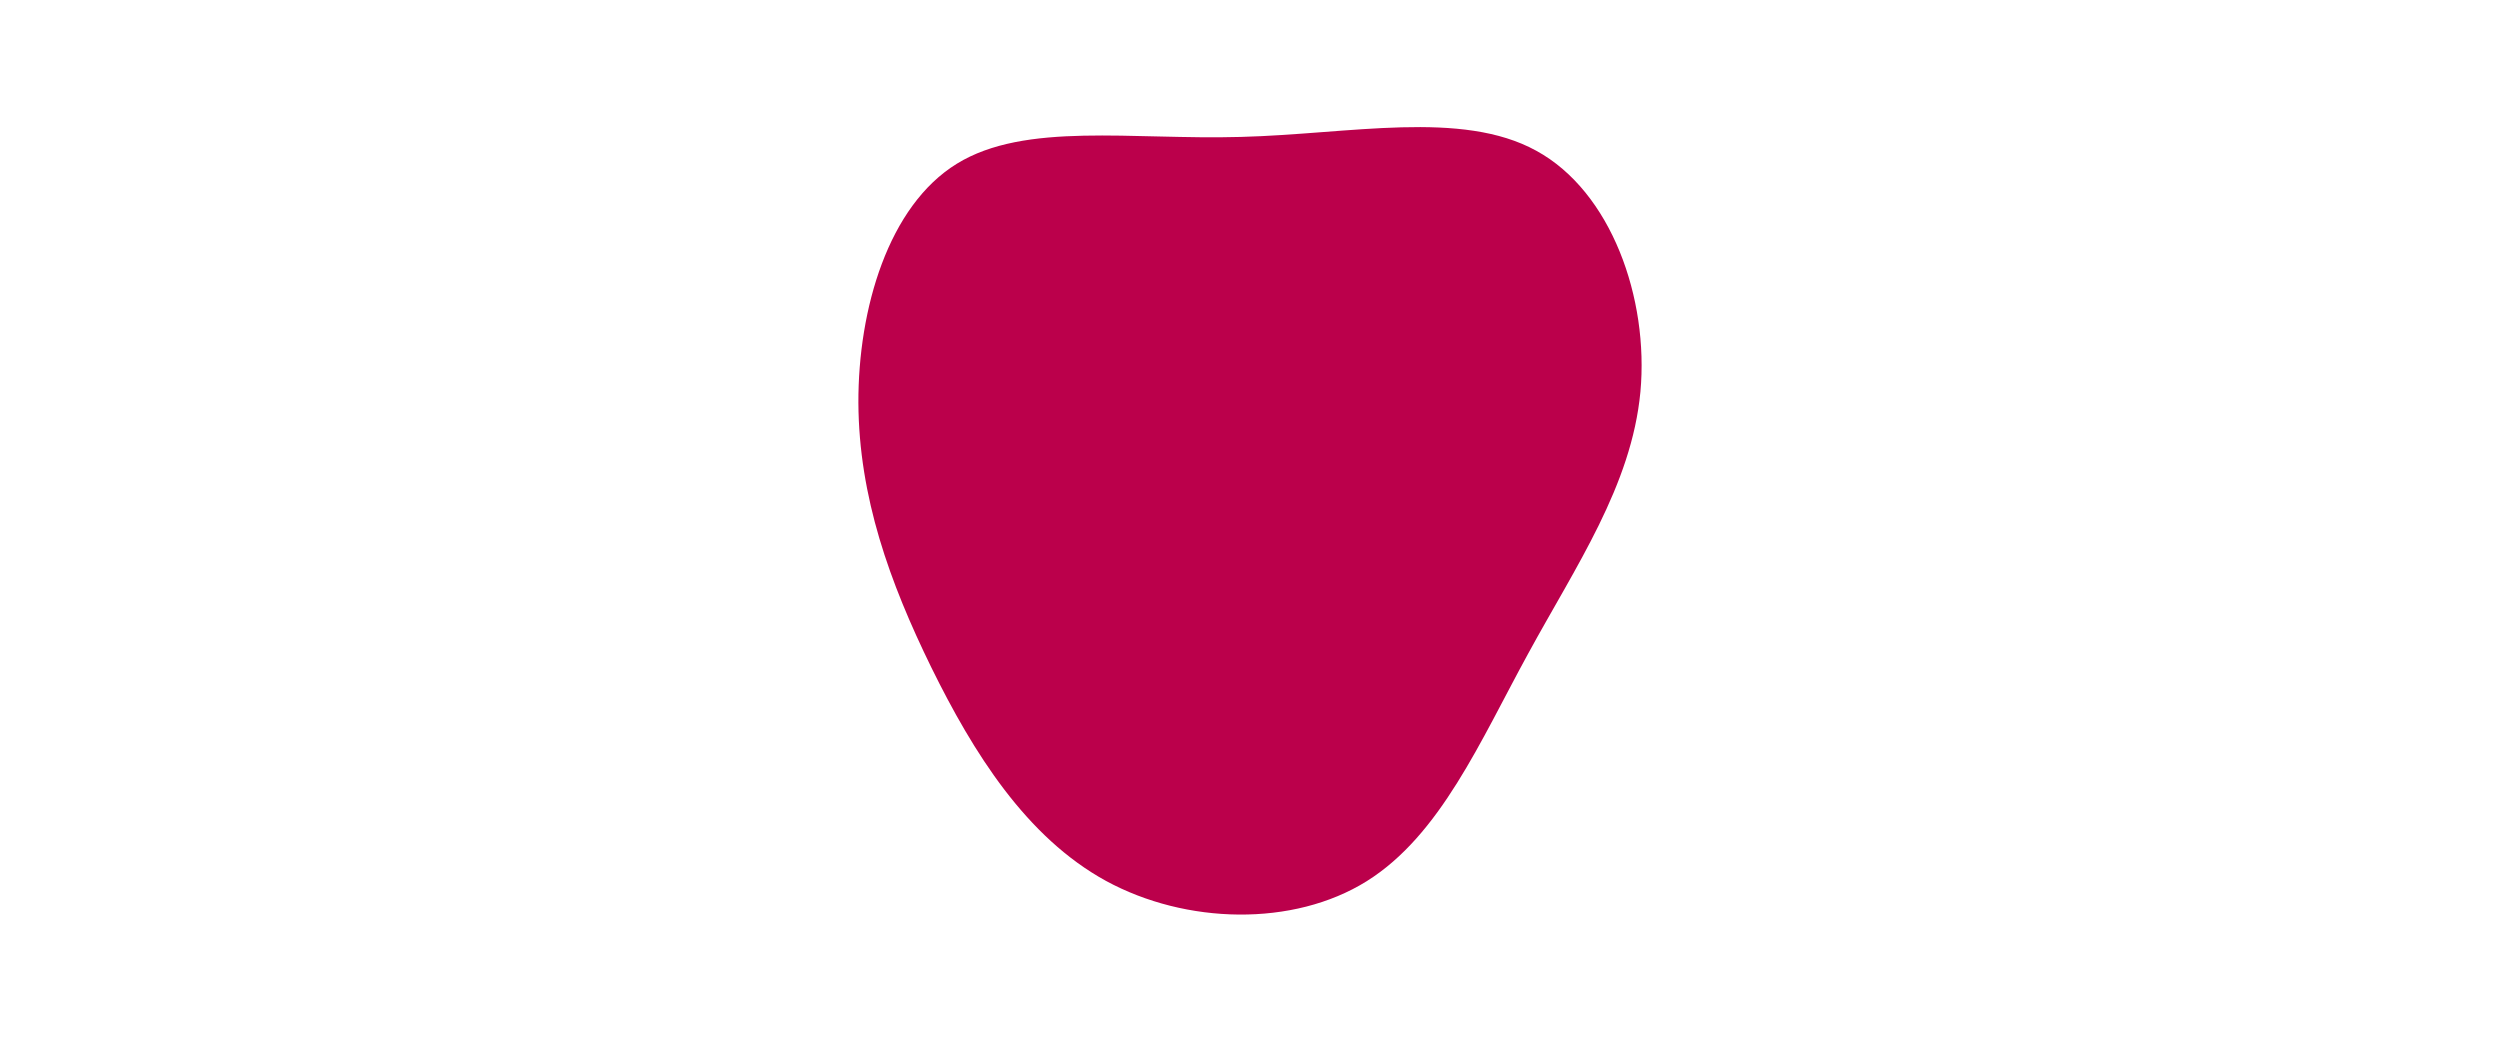 <svg id="visual" viewBox="0 0 960 400" width="960" height="400" xmlns="http://www.w3.org/2000/svg"
     xmlns:xlink="http://www.w3.org/1999/xlink" version="1.1">
    <g transform="translate(475.519 185.879)">
        <path id="blob2"
              d="M114.4 -128C143.2 -112.3 157.7 -71.3 154.4 -35.4C151 0.6 129.6 31.5 111.3 65.1C92.9 98.7 77.6 134.8 49.3 152.5C21.1 170.1 -20.1 169.1 -50.8 152.4C-81.5 135.6 -101.8 103.1 -117.9 70.4C-133.9 37.7 -145.7 5 -145.9 -31.2C-146 -67.3 -134.4 -106.8 -108.1 -123C-81.8 -139.2 -40.9 -132.1 1 -133.3C42.9 -134.4 85.7 -143.8 114.4 -128"
              fill="#BB004B"></path>
    </g>
</svg>